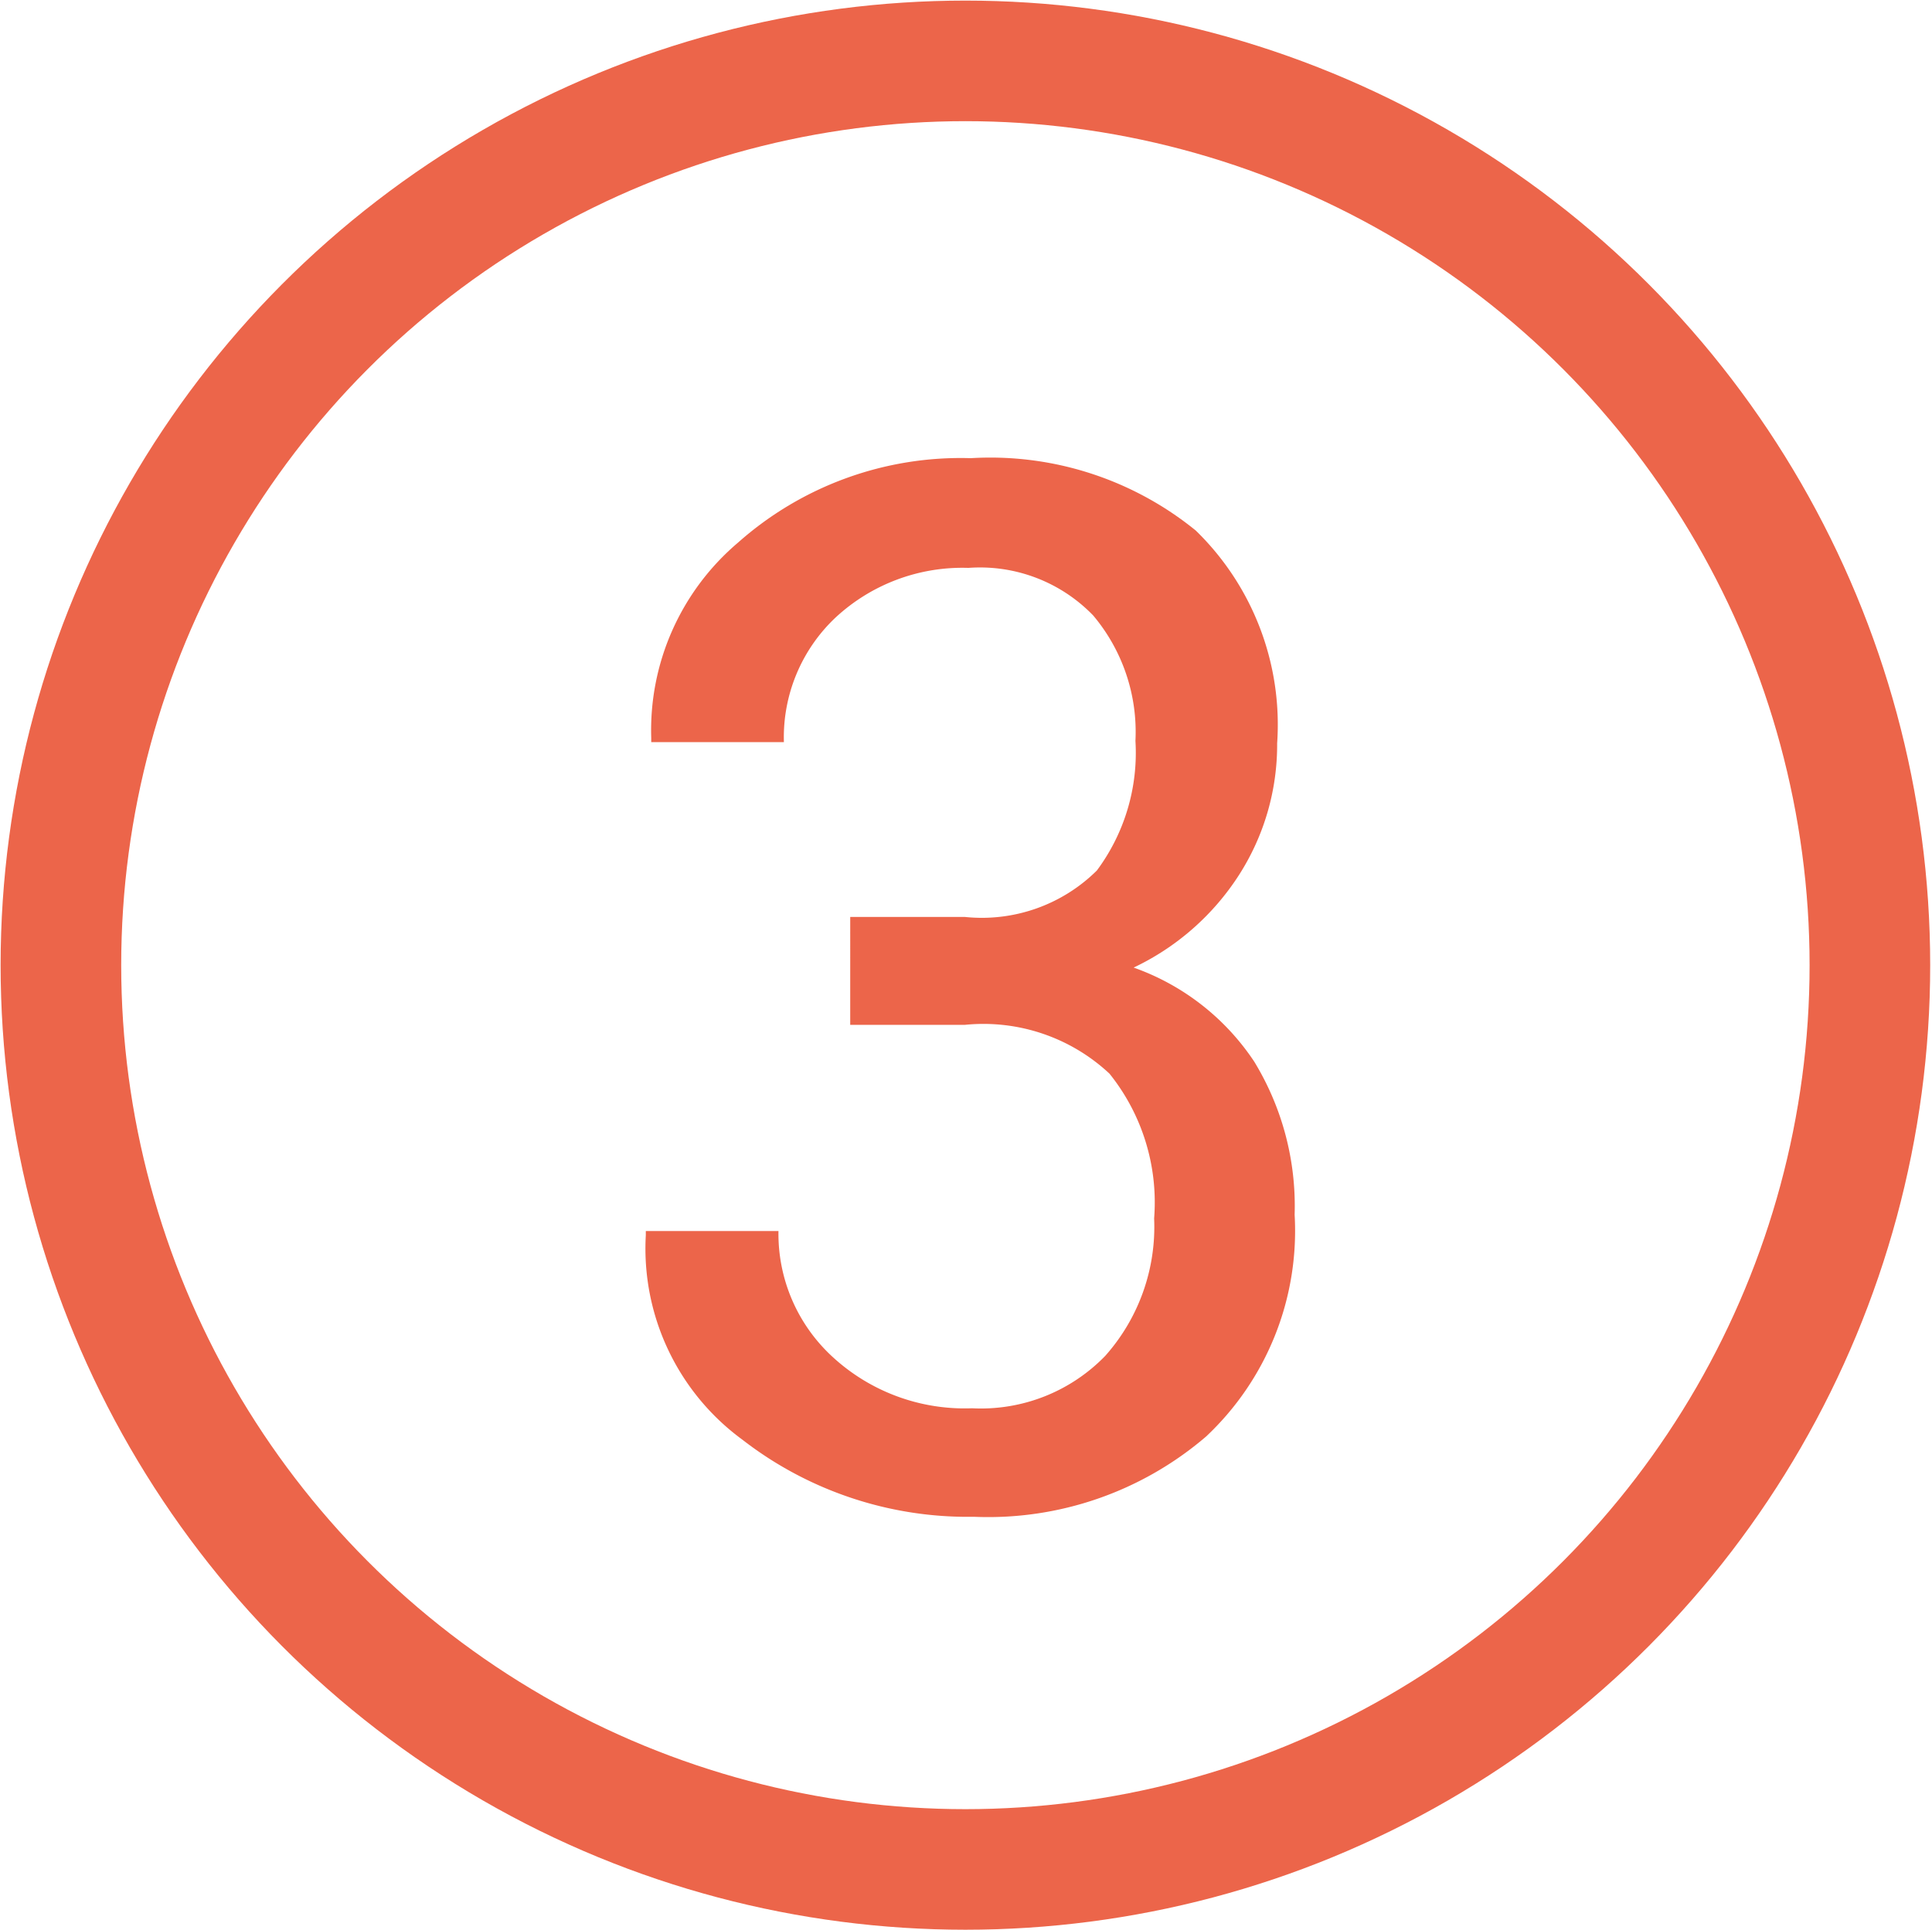 <svg id="Calque_1" data-name="Calque 1" xmlns="http://www.w3.org/2000/svg" viewBox="0 0 32.04 32.02"><defs><style>.cls-1{isolation:isolate;}.cls-2{fill:#ec654a;}.cls-3{fill:none;stroke:#ec654a;stroke-miterlimit:10;stroke-width:2px;}</style></defs><title>orange-3</title><g id="_Groupe_" data-name=" Groupe "><g id="_Groupe_2" data-name=" Groupe 2"><g class="cls-1"><path class="cls-2" d="M16,15.21a2.71,2.71,0,0,0,2.19-.77,3.27,3.27,0,0,0,.64-2.15,3,3,0,0,0-.7-2.08,2.61,2.61,0,0,0-2.07-.79,3.09,3.09,0,0,0-2.21.83A2.73,2.73,0,0,0,13,12.31h-2.2l0-.07A4.08,4.08,0,0,1,12.24,9,5.56,5.56,0,0,1,16.1,7.6a5.4,5.4,0,0,1,3.73,1.2,4.49,4.49,0,0,1,1.35,3.53,4,4,0,0,1-.63,2.18,4.23,4.23,0,0,1-1.75,1.54,4,4,0,0,1,2,1.56,4.6,4.6,0,0,1,.67,2.54A4.68,4.68,0,0,1,20,23.83a5.55,5.55,0,0,1-3.85,1.33,6.1,6.1,0,0,1-3.84-1.28,3.93,3.93,0,0,1-1.6-3.39l0-.07h2.2a2.77,2.77,0,0,0,.9,2.09,3.23,3.23,0,0,0,2.31.85,2.87,2.87,0,0,0,2.21-.87,3.22,3.22,0,0,0,.81-2.28,3.41,3.41,0,0,0-.74-2.4A3.06,3.06,0,0,0,16,17h-1.9V15.21Z"/></g></g><circle id="_Tracé_" data-name=" Tracé " class="cls-3" cx="16.01" cy="16.01" r="15"/></g></svg>